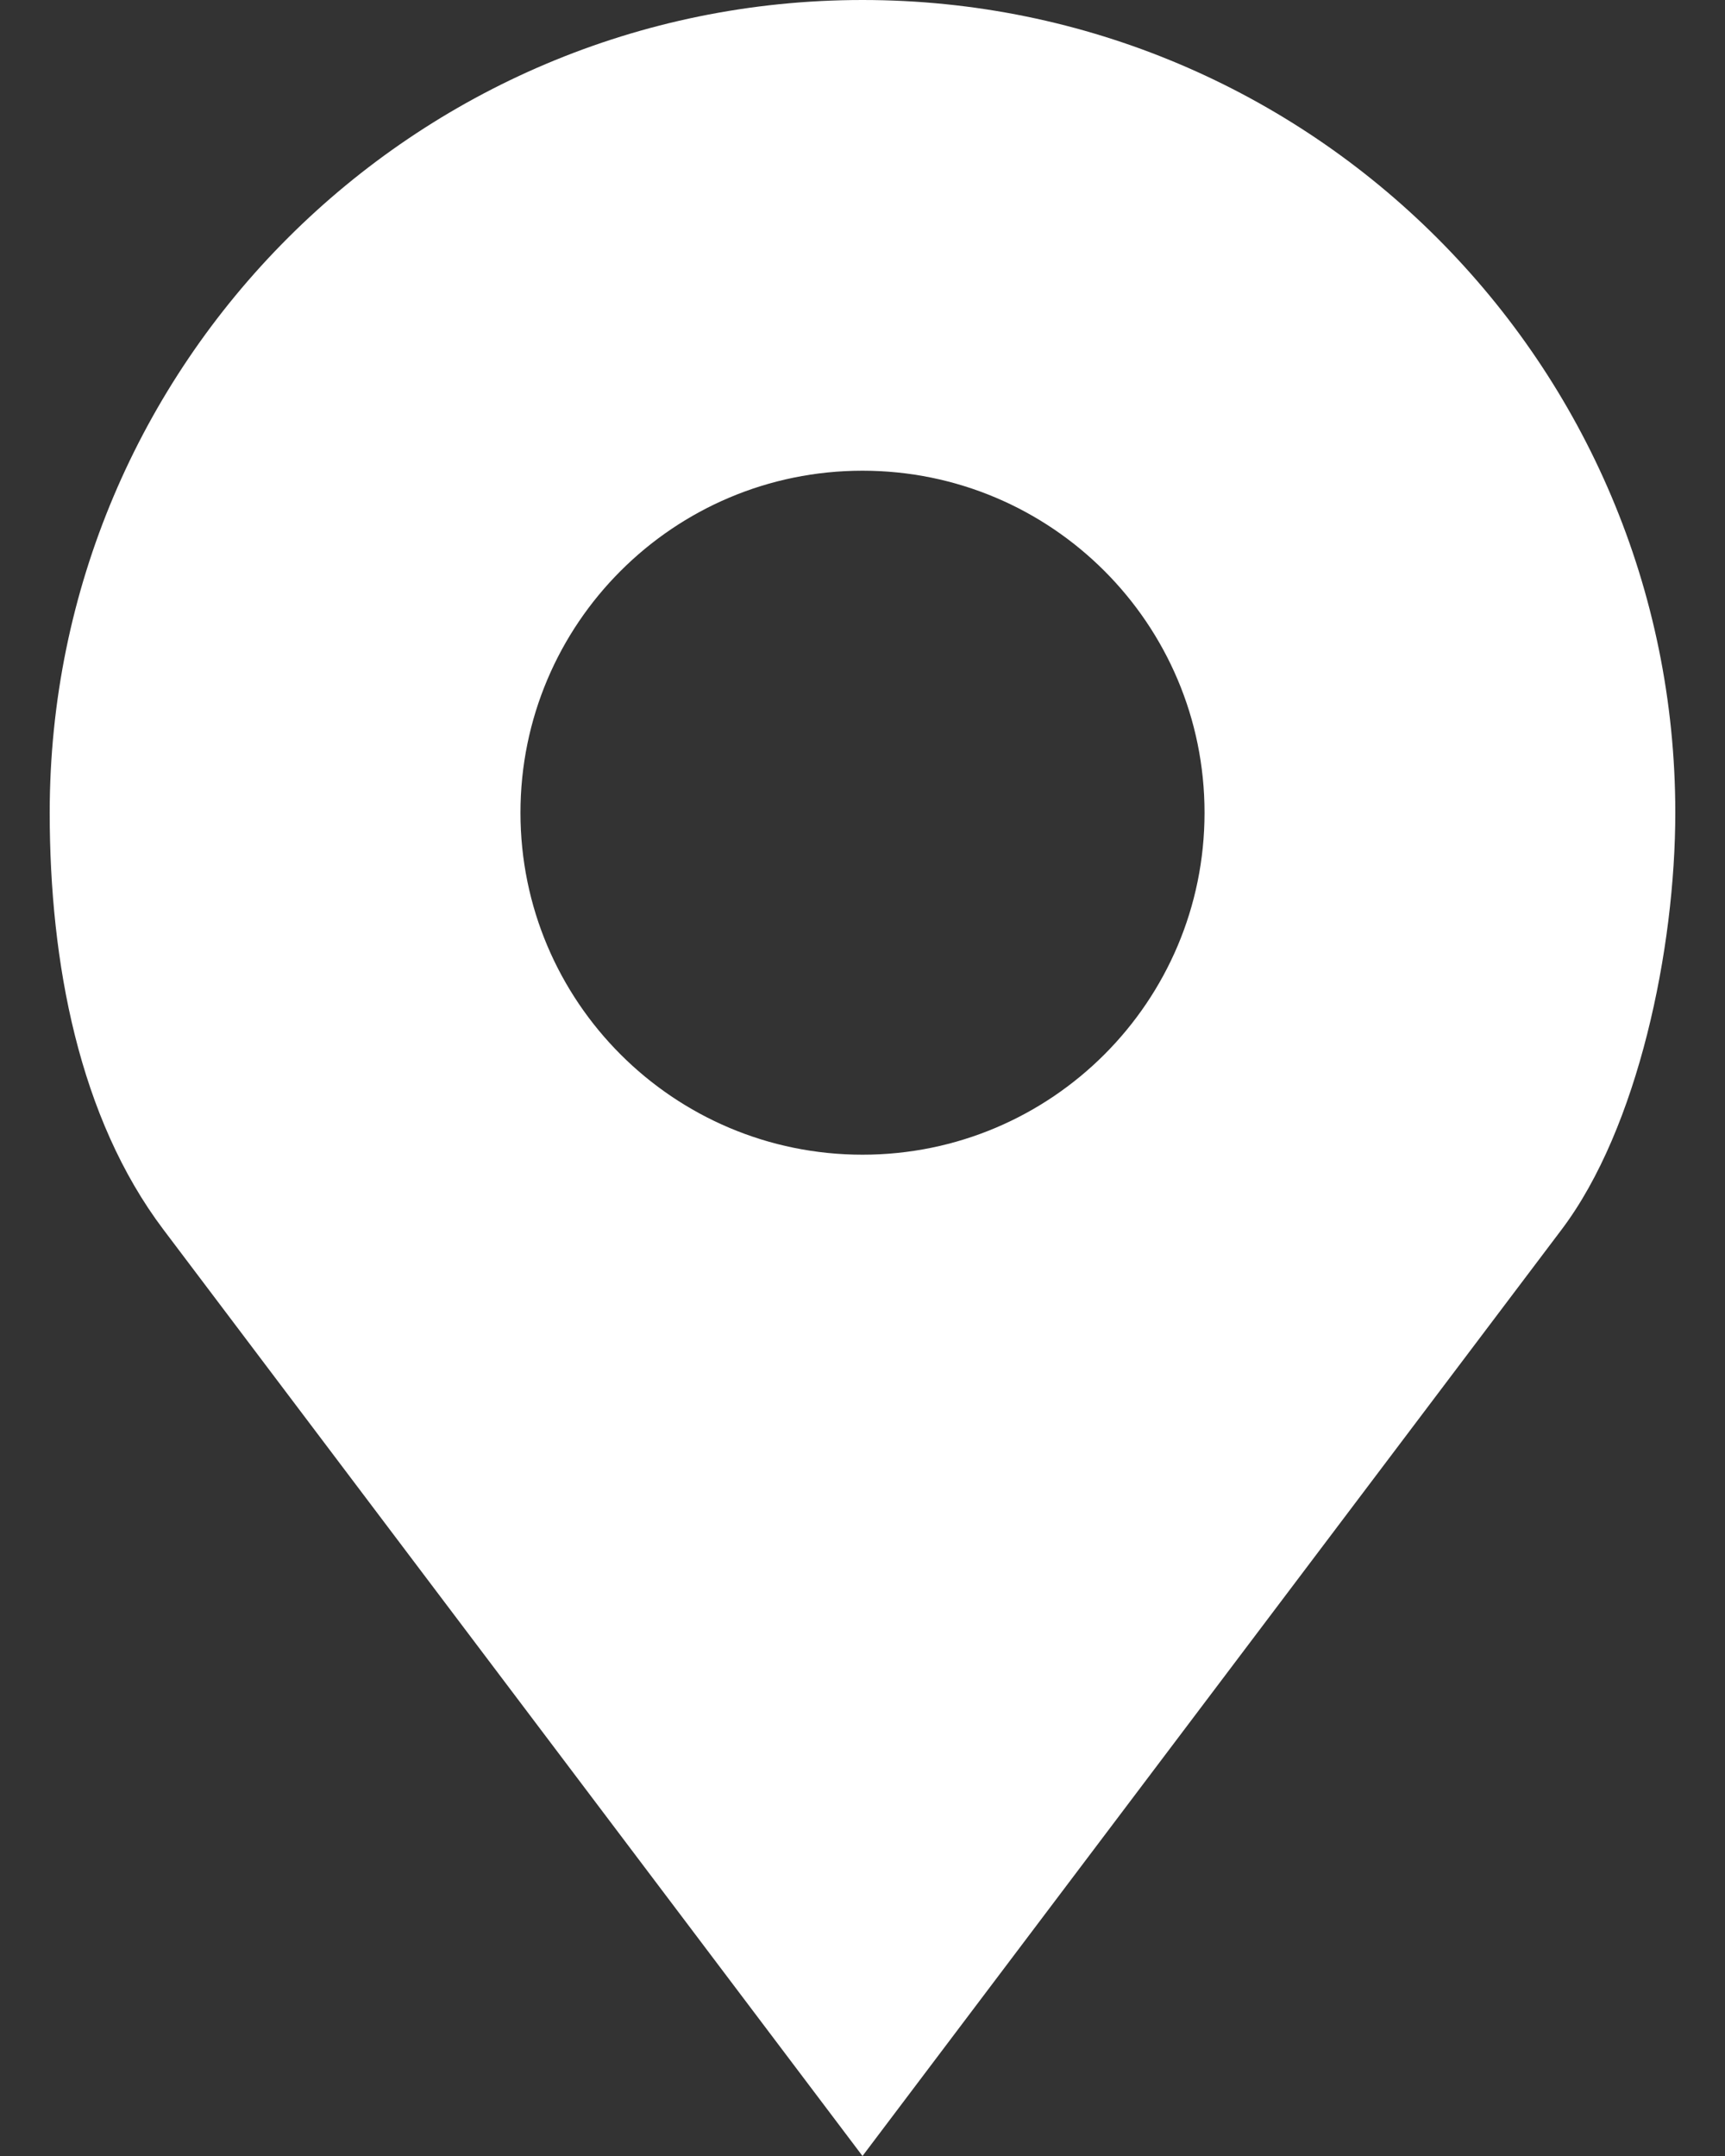 <svg width="32" height="40" viewBox="0 0 32 40" fill="none" xmlns="http://www.w3.org/2000/svg">
<rect x="0" y="0" width="32" height="40" fill="#333333" stroke="none"/>
<path d="M16 0C7.673 0 0.922 6.751 0.922 15.078C0.922 17.863 1.467 20.739 3.031 22.812L16 40L28.969 22.812C30.39 20.93 31.078 17.601 31.078 15.078C31.078 6.751 24.327 0 16 0ZM16 8.733C19.504 8.733 22.345 11.574 22.345 15.078C22.345 18.582 19.504 21.423 16 21.423C12.496 21.423 9.655 18.582 9.655 15.078C9.655 11.574 12.496 8.733 16 8.733Z" fill="white"/>
</svg>
